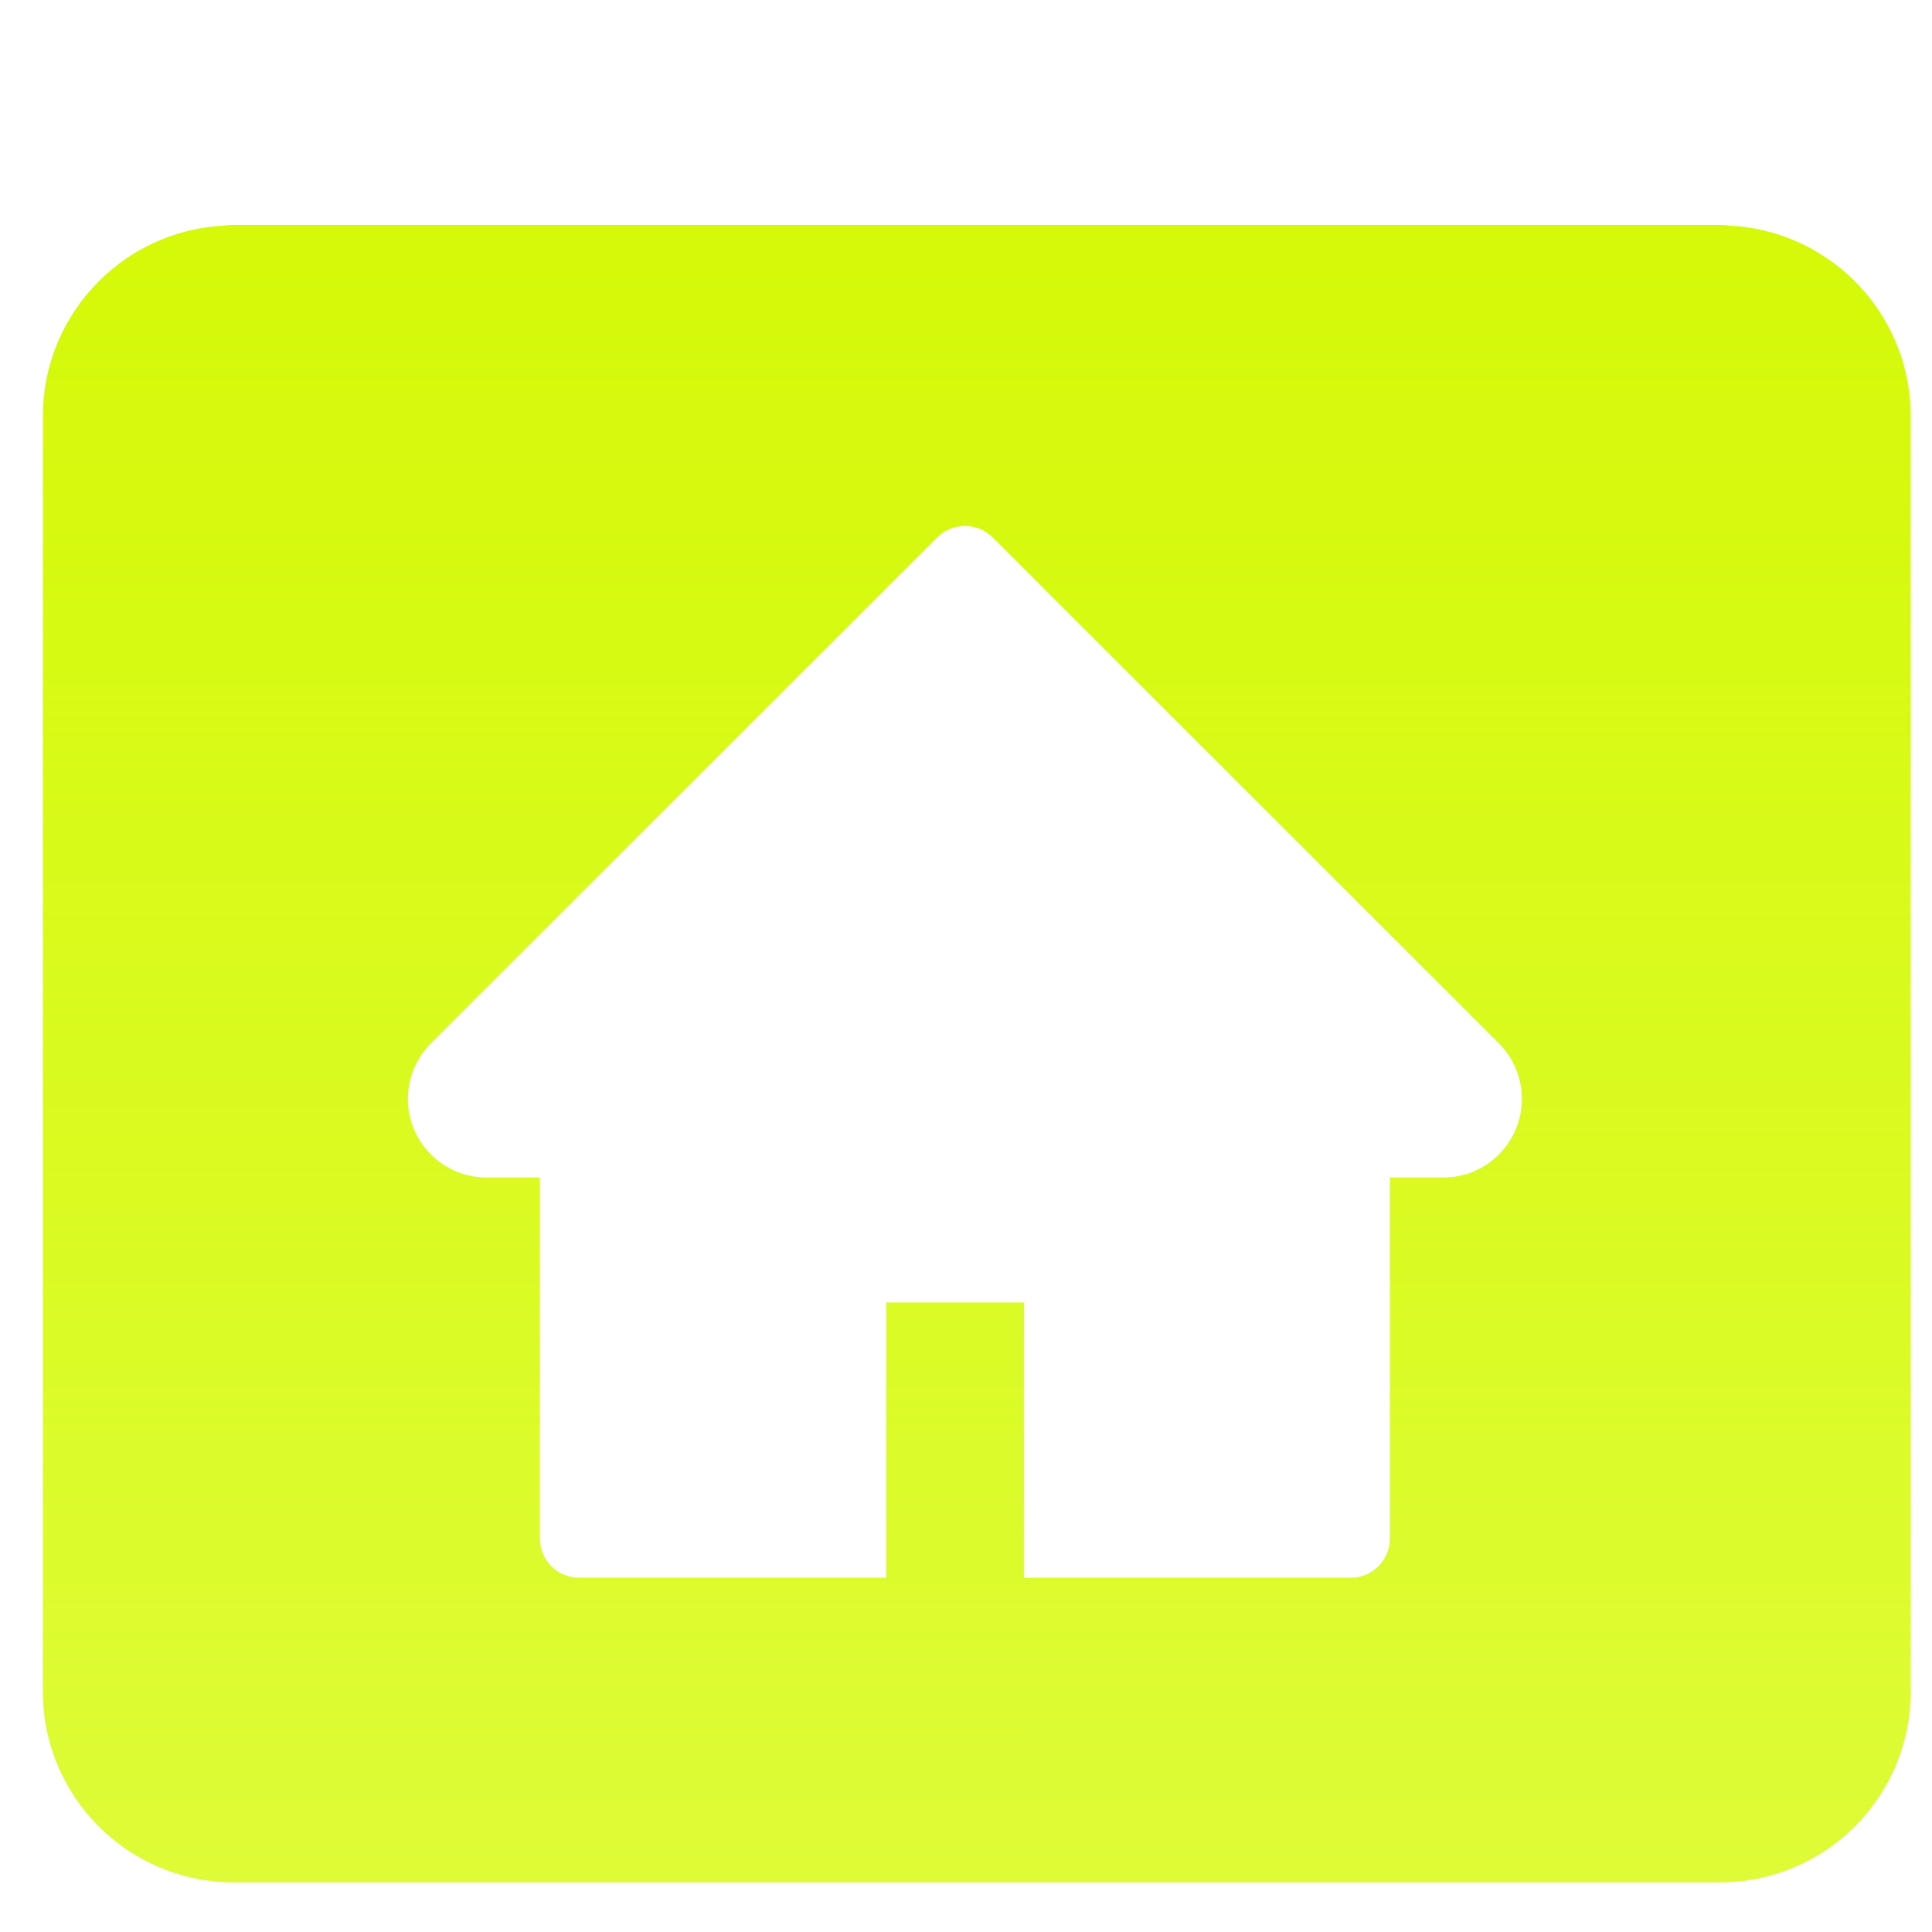 <svg width="180" height="180" viewBox="0 0 180 180" fill="none" xmlns="http://www.w3.org/2000/svg">
<g clip-path="url(#clip0_109_199)">
<g filter="url(#filter0_d_109_199)">
<path fill-rule="evenodd" clip-rule="evenodd" d="M20.776 13C10.959 13 3 20.959 3 30.776V149.593C3 159.41 10.959 167.369 20.776 167.369H159.24C169.057 167.369 177.015 159.41 177.015 149.593V30.776C177.015 20.959 169.057 13 159.24 13H20.776ZM91.486 42.073L138.644 89.197C141.506 92.059 141.506 96.696 138.655 99.558C137.281 100.944 135.415 101.711 133.469 101.711H128.5V135.336C128.5 137.363 126.863 139 124.836 139H94.394V113.354H81.571V139H52.96C50.933 139 49.296 137.363 49.296 135.336V101.711H44.327C40.286 101.711 37 98.425 37 94.383C37 92.437 37.779 90.571 39.152 89.197L86.311 42.073C86.65 41.733 87.053 41.463 87.498 41.279C87.941 41.095 88.417 41 88.898 41C89.379 41 89.855 41.095 90.299 41.279C90.743 41.463 91.146 41.733 91.486 42.073Z" fill="#D5F908"/>
<path fill-rule="evenodd" clip-rule="evenodd" d="M20.776 13C10.959 13 3 20.959 3 30.776V149.593C3 159.41 10.959 167.369 20.776 167.369H159.24C169.057 167.369 177.015 159.41 177.015 149.593V30.776C177.015 20.959 169.057 13 159.24 13H20.776ZM91.486 42.073L138.644 89.197C141.506 92.059 141.506 96.696 138.655 99.558C137.281 100.944 135.415 101.711 133.469 101.711H128.5V135.336C128.5 137.363 126.863 139 124.836 139H94.394V113.354H81.571V139H52.96C50.933 139 49.296 137.363 49.296 135.336V101.711H44.327C40.286 101.711 37 98.425 37 94.383C37 92.437 37.779 90.571 39.152 89.197L86.311 42.073C86.65 41.733 87.053 41.463 87.498 41.279C87.941 41.095 88.417 41 88.898 41C89.379 41 89.855 41.095 90.299 41.279C90.743 41.463 91.146 41.733 91.486 42.073Z" fill="url(#paint0_linear_109_199)" fill-opacity="0.39"/>
</g>
</g>
<defs>
<filter id="filter0_d_109_199" x="-1" y="13" width="184.016" height="167.369" filterUnits="userSpaceOnUse" color-interpolation-filters="sRGB">
<feFlood flood-opacity="0" result="BackgroundImageFix"/>
<feColorMatrix in="SourceAlpha" type="matrix" values="0 0 0 0 0 0 0 0 0 0 0 0 0 0 0 0 0 0 127 0" result="hardAlpha"/>
<feOffset dx="1" dy="8"/>
<feGaussianBlur stdDeviation="2.5"/>
<feComposite in2="hardAlpha" operator="out"/>
<feColorMatrix type="matrix" values="0 0 0 0 0 0 0 0 0 0 0 0 0 0 0 0 0 0 0.14 0"/>
<feBlend mode="normal" in2="BackgroundImageFix" result="effect1_dropShadow_109_199"/>
<feBlend mode="normal" in="SourceGraphic" in2="effect1_dropShadow_109_199" result="shape"/>
</filter>
<linearGradient id="paint0_linear_109_199" x1="-153" y1="13" x2="-152.992" y2="167.369" gradientUnits="userSpaceOnUse">
<stop/>
<stop offset="0" stop-color="#EBFF75" stop-opacity="0"/>
<stop offset="1" stop-color="#ECFF80"/>
</linearGradient>
<clipPath id="clip0_109_199">
<rect width="180" height="180" fill="white"/>
</clipPath>
</defs>
</svg>
